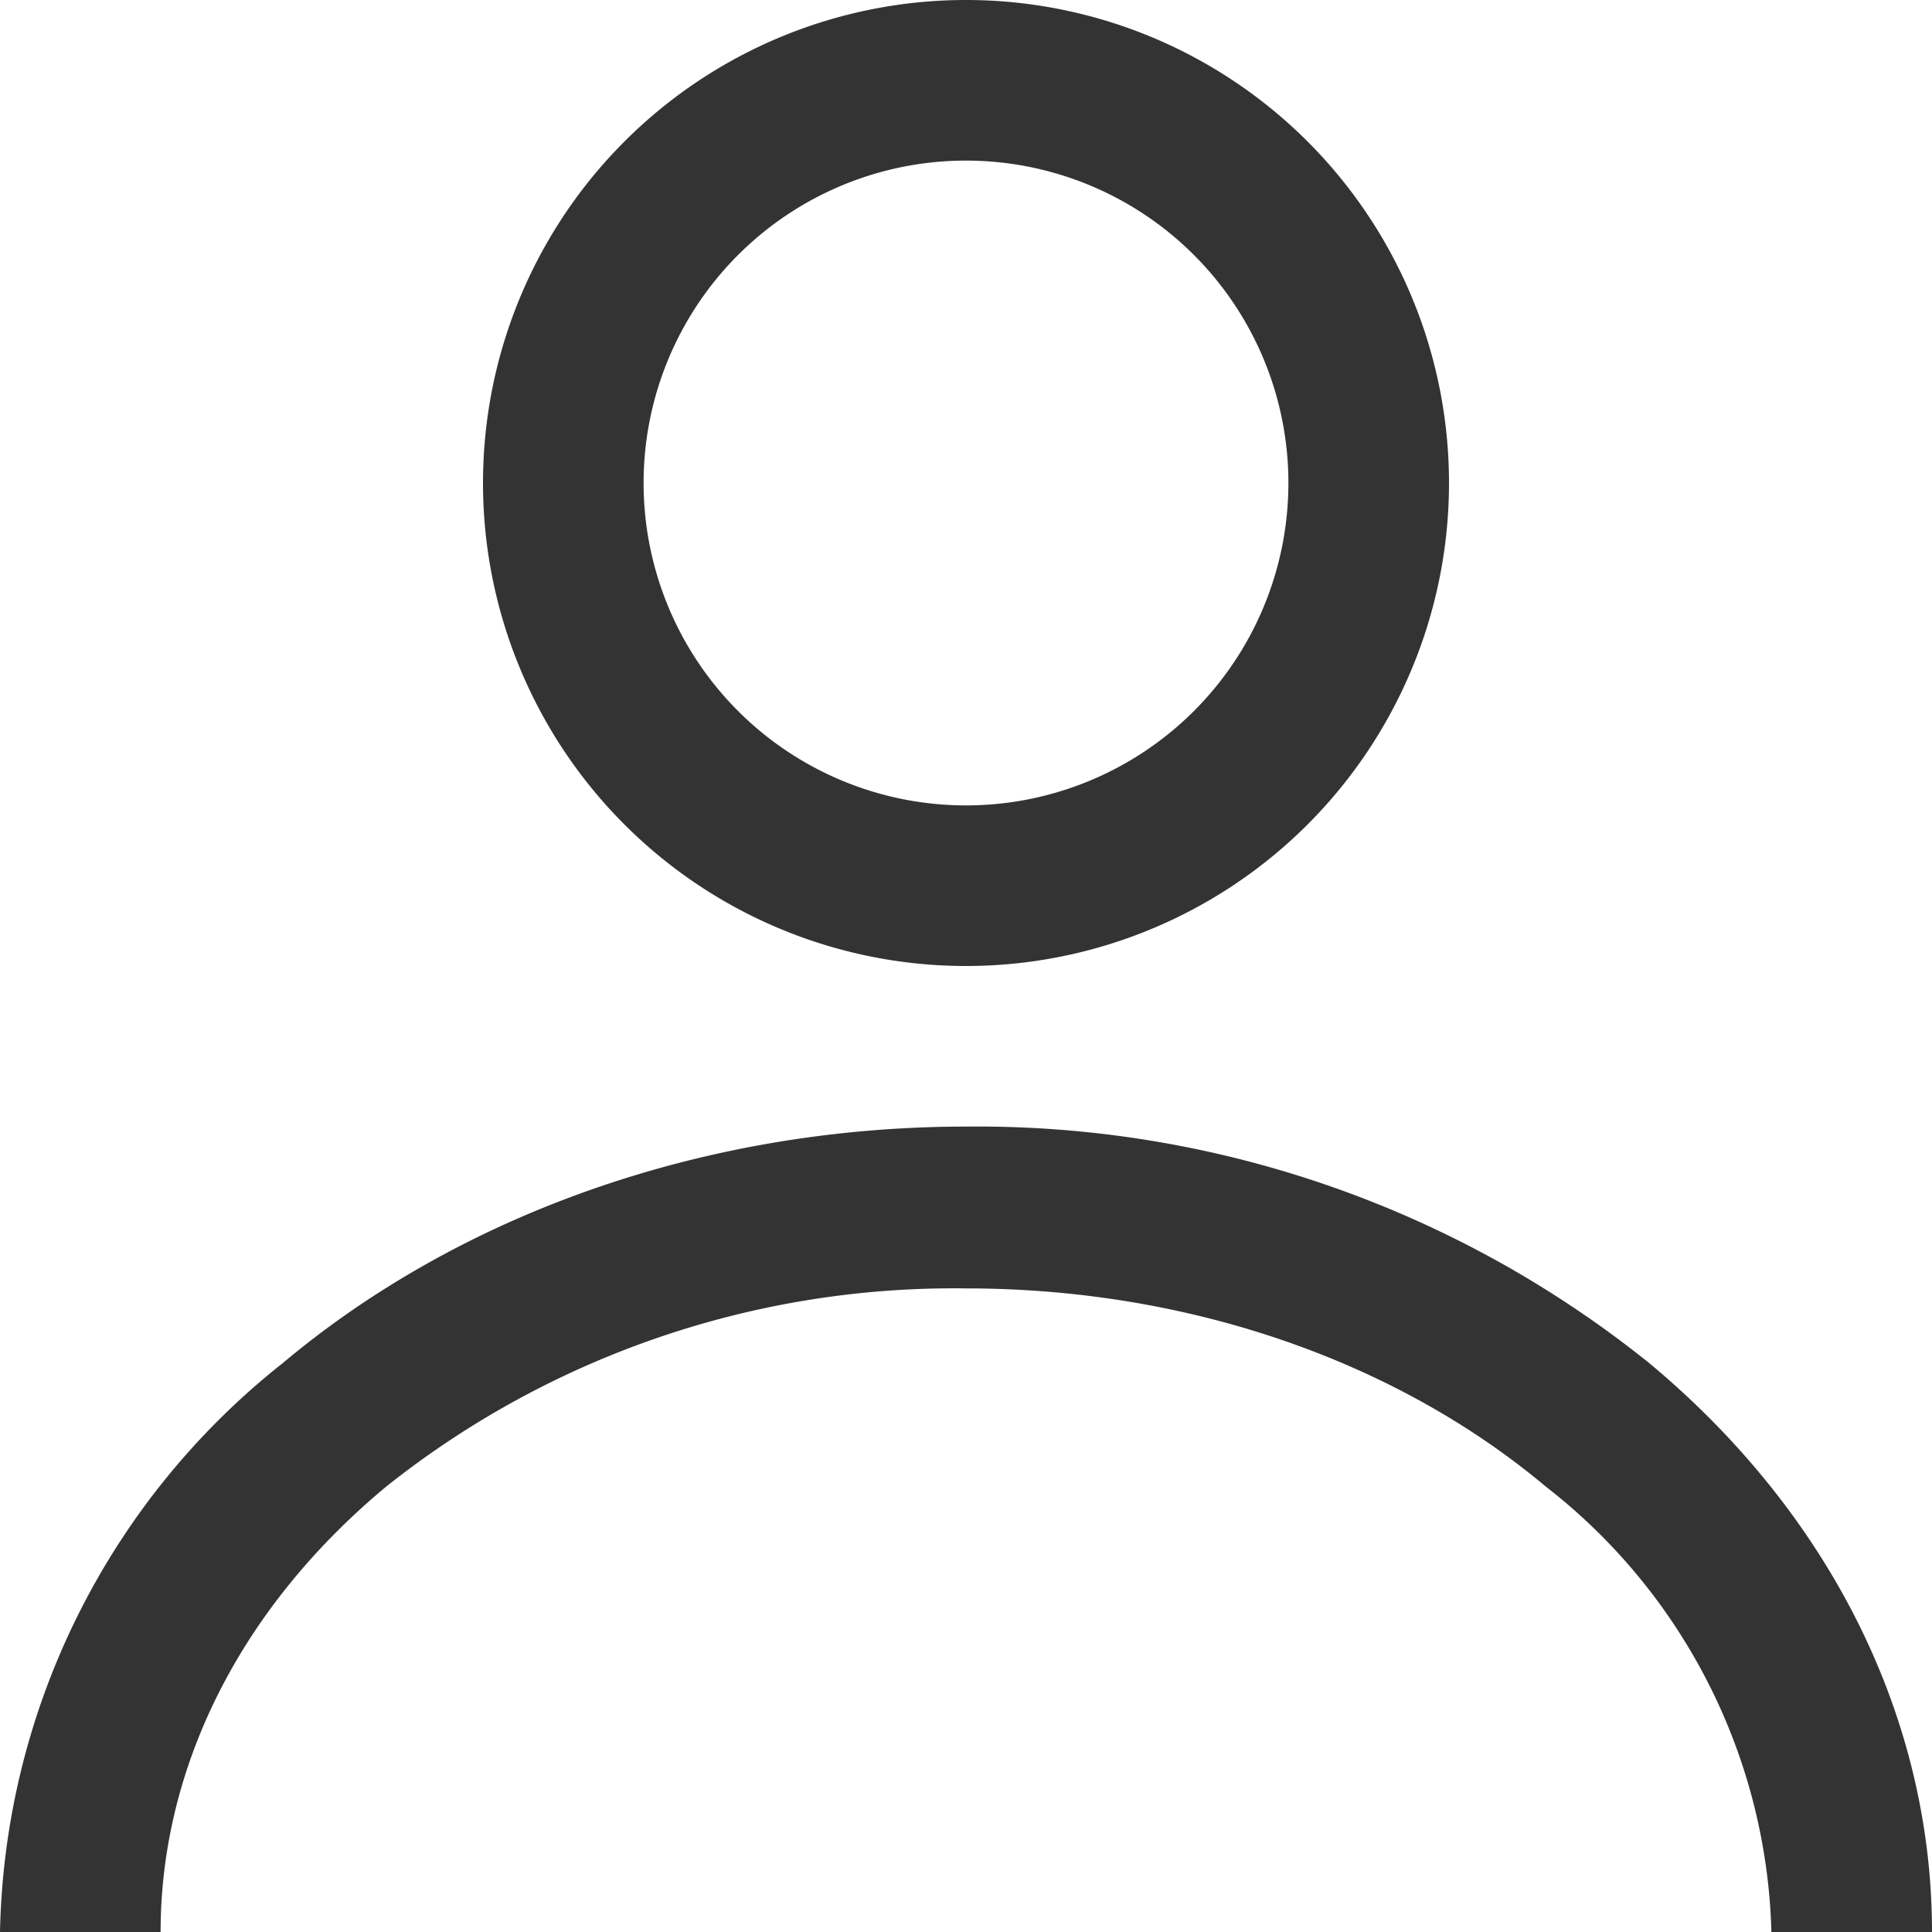 <svg xmlns="http://www.w3.org/2000/svg" fill="none" viewBox="0 0 16 16"><path fill="#333" fill-rule="evenodd" d="M10.67 4a2.67 2.67 0 1 1-5.34 0 2.67 2.67 0 0 1 5.34 0ZM12 4a4 4 0 1 1-8 0 4 4 0 0 1 8 0Zm-8.8 8.31A7.55 7.55 0 0 1 8 10.67c1.84 0 3.56.6 4.8 1.64A4.83 4.83 0 0 1 14.67 16H16c0-1.77-.84-3.46-2.34-4.71A8.88 8.88 0 0 0 8 9.33c-2.12 0-4.16.7-5.66 1.96A6.16 6.16 0 0 0 0 16h1.33c0-1.33.63-2.66 1.87-3.69Z" clip-rule="evenodd"/></svg>